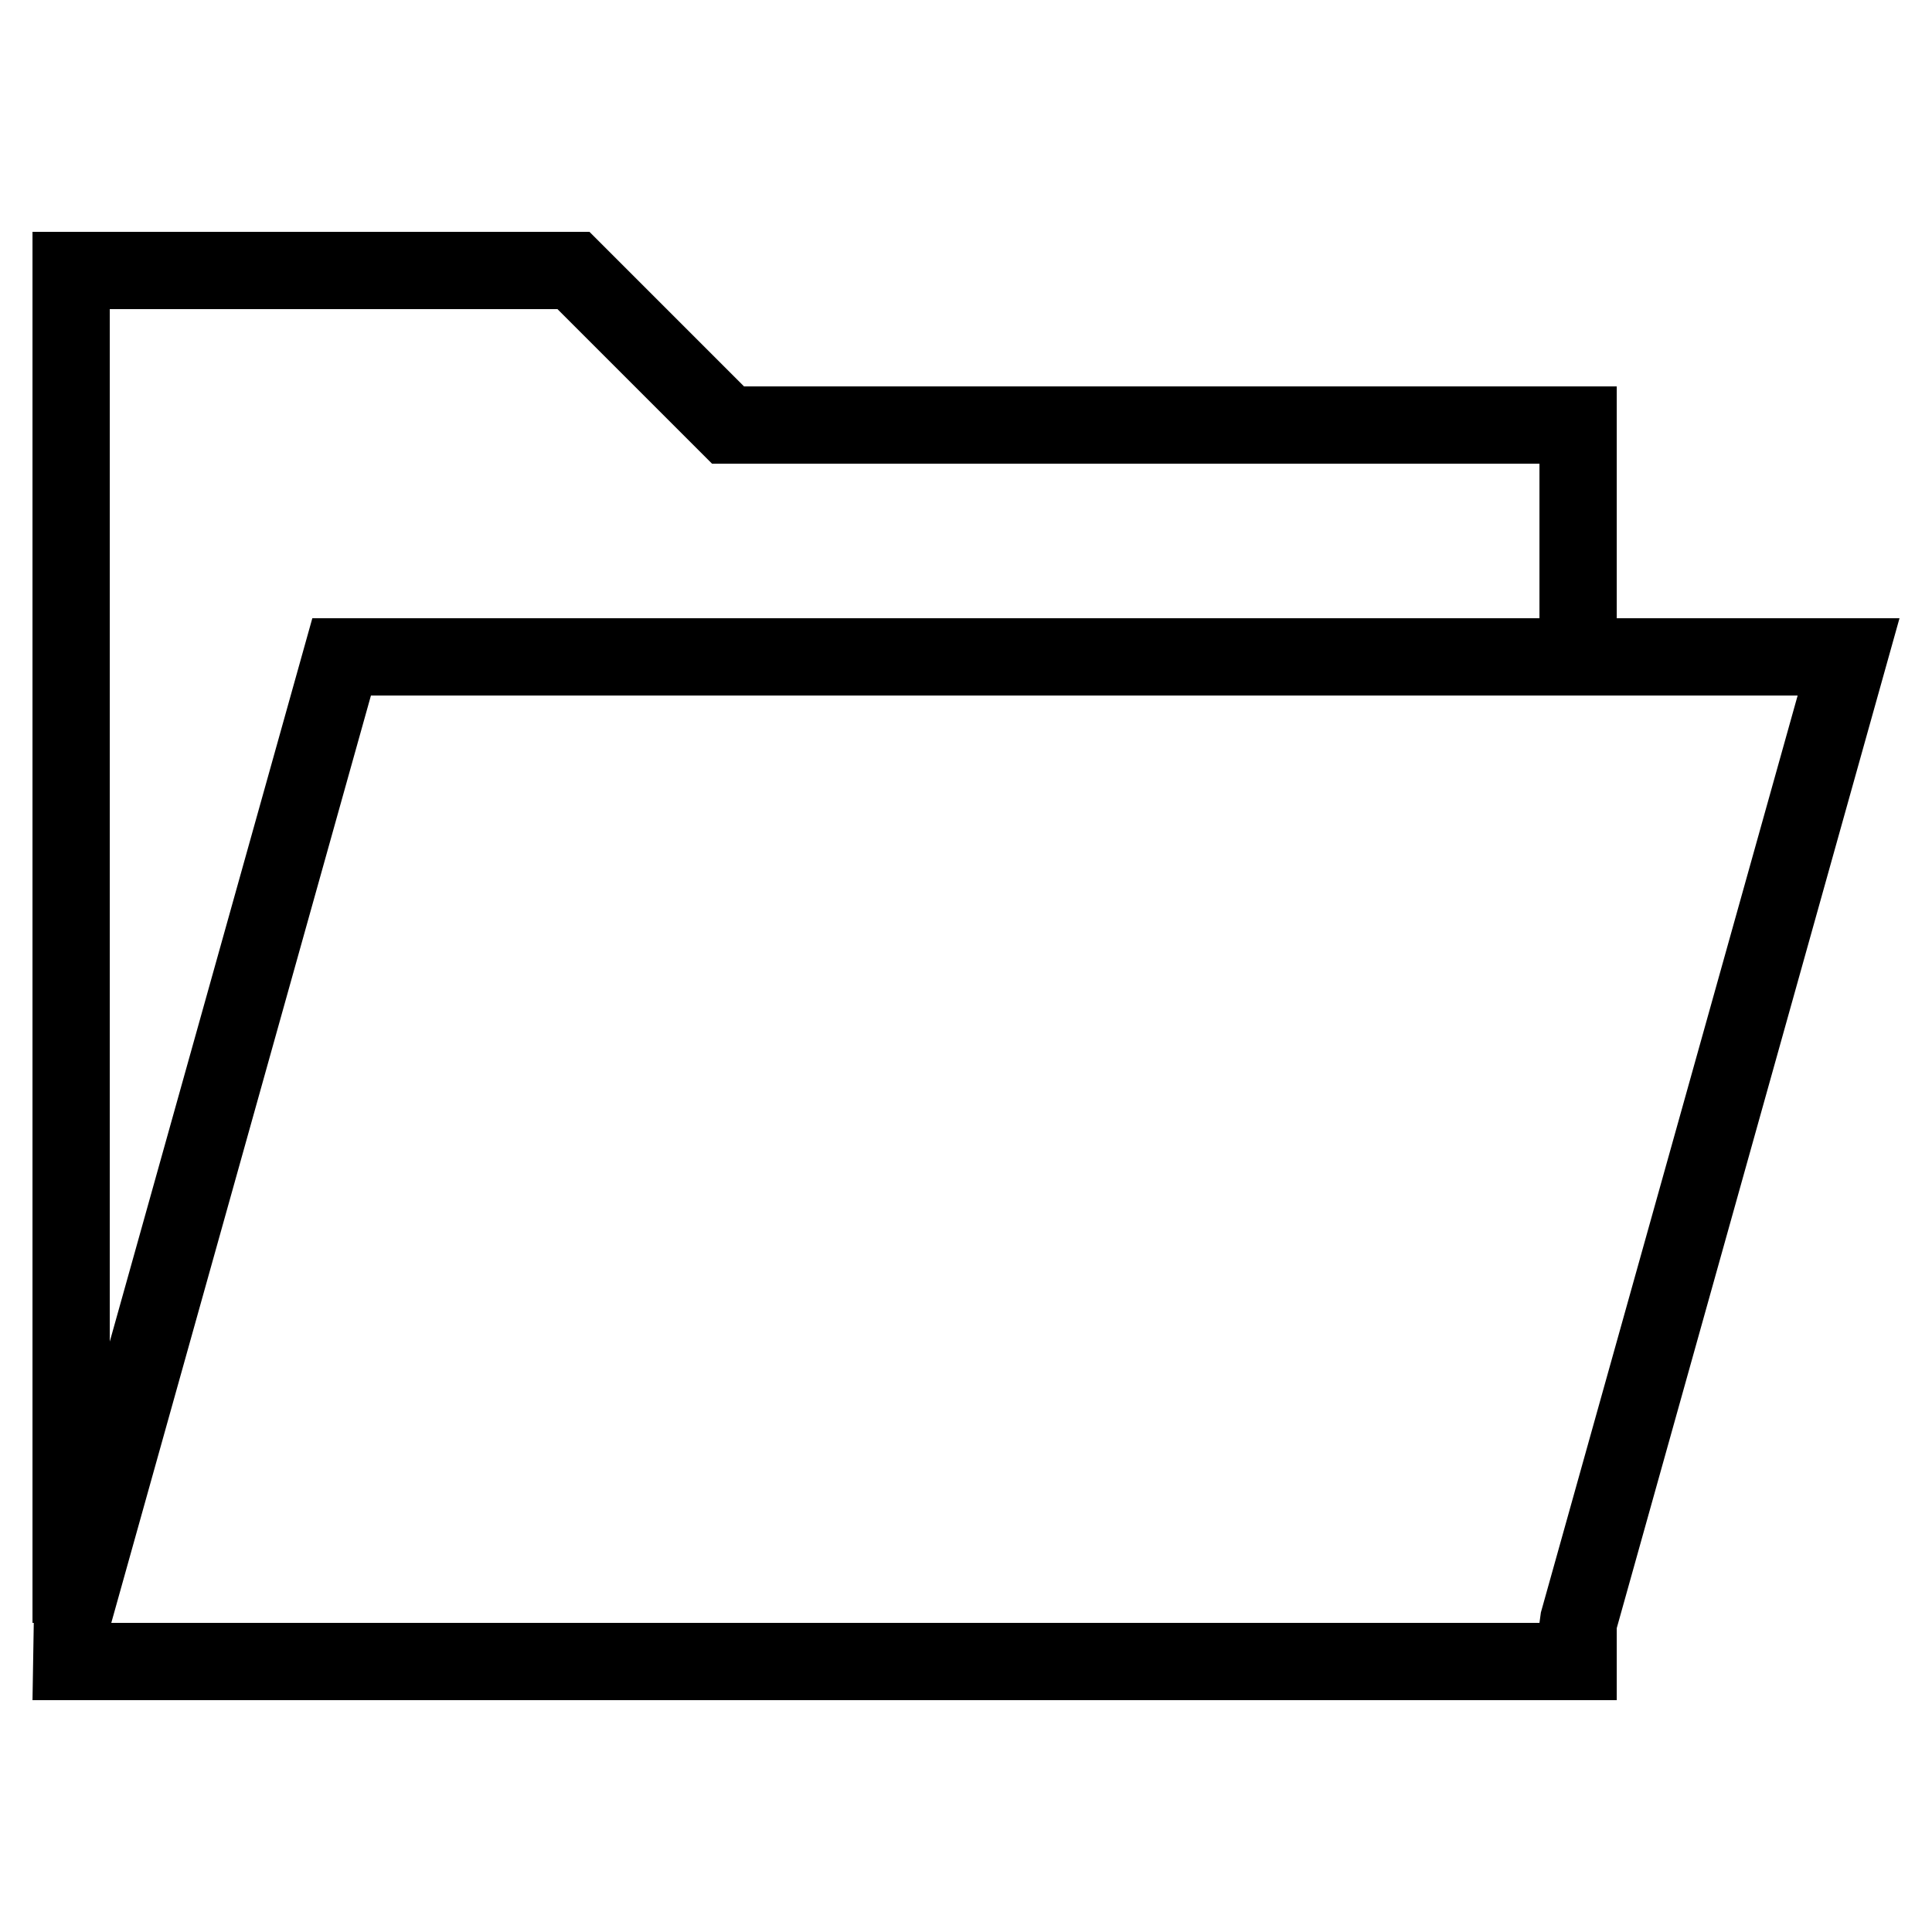 <?xml version="1.0" ?><svg id="Layer_1" style="enable-background:new 0 0 50 50;" version="1.1" viewBox="0 0 50 50" xml:space="preserve" xmlns="http://www.w3.org/2000/svg" xmlns:xlink="http://www.w3.org/1999/xlink"><g id="Layer_1_1_"><path d="M41.841,10H19.255l-4-4H0.841v36h0.033l-0.033,2h41v-1.863L49.159,16h-7.318V10z M14.427,8l4,4h21.414v4H8.083L2.841,34.72   V8H14.427z M39.878,41.73L39.841,42H2.88L9.6,18h36.923L39.878,41.73z"/></g></svg>